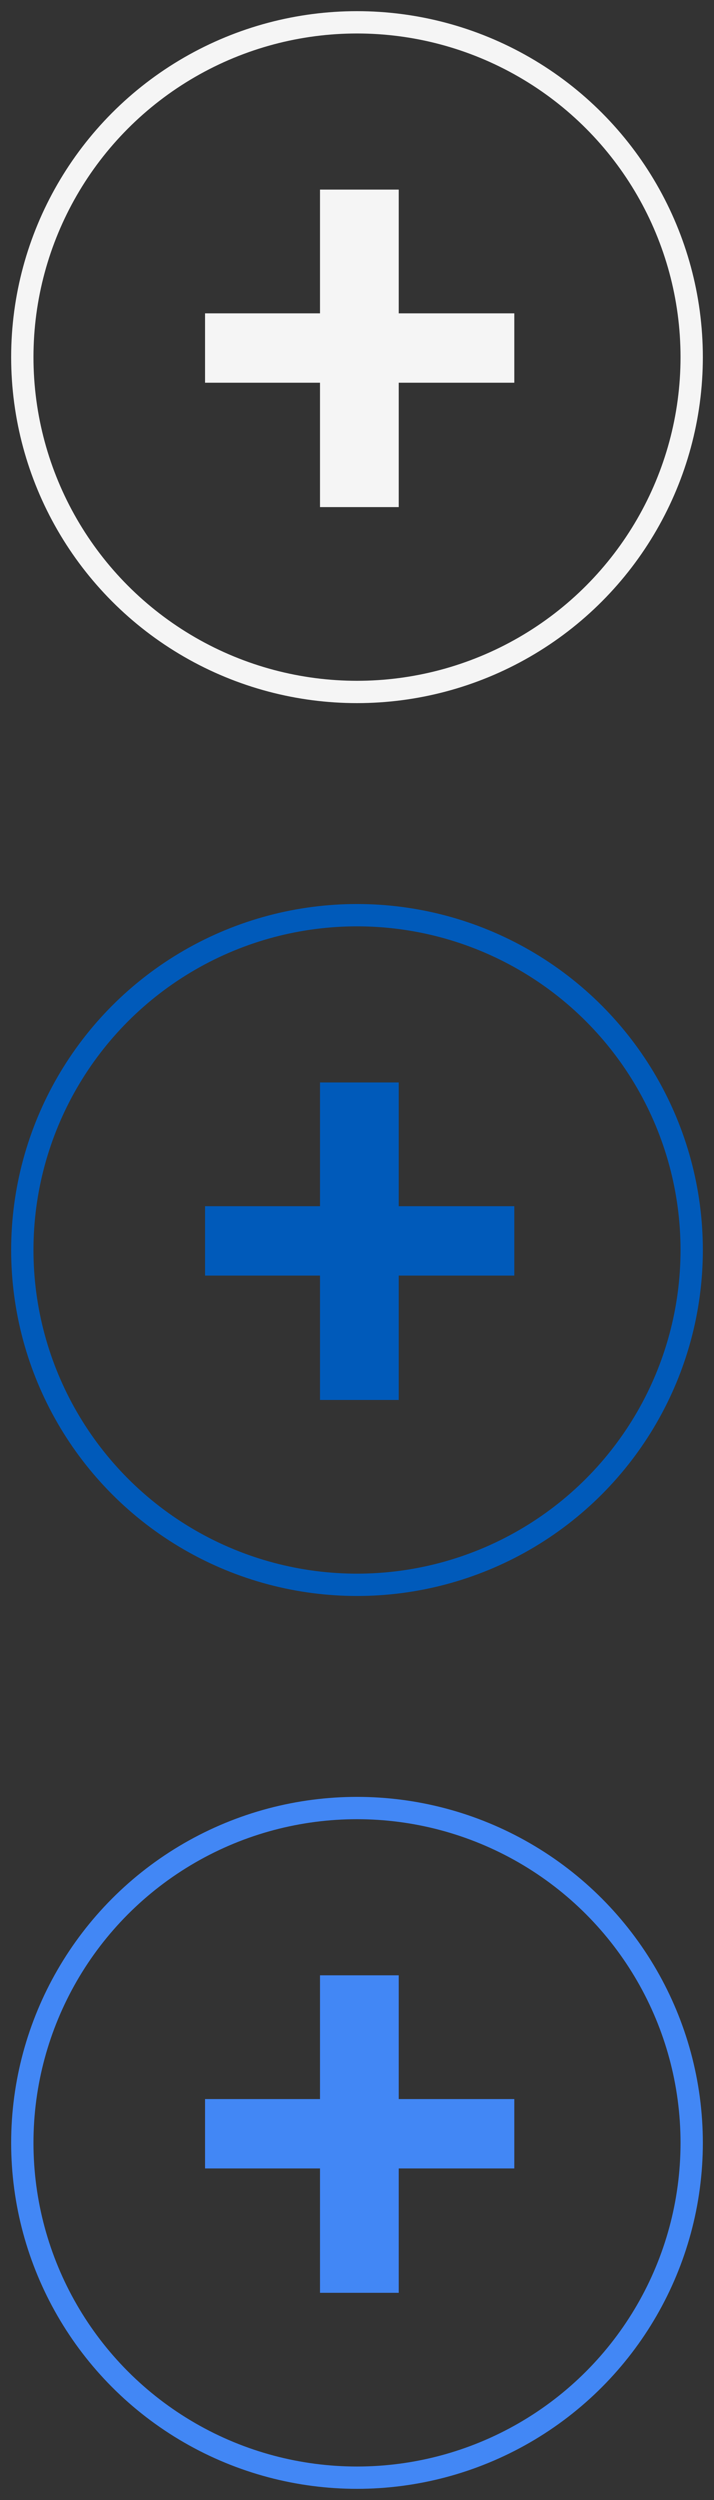 <?xml version="1.0" encoding="UTF-8" standalone="no"?>
<svg width="32px" height="112px" viewBox="0 0 32 112" version="1.1" xmlns="http://www.w3.org/2000/svg" xmlns:xlink="http://www.w3.org/1999/xlink">
    <rect x="0" y="0" width="32" height="112" fill="#333333" stroke="none"/>
    <!-- Generator: Sketch 3.8.3 (29802) - http://www.bohemiancoding.com/sketch -->
    <title>sb_add</title>
    <desc>Created with Sketch.</desc>
    <defs></defs>
    <g id="Page-1" stroke="none" stroke-width="1" fill="none" fill-rule="evenodd">
        <g id="sb_add">
            <ellipse id="Oval-7" stroke="#F5F5F5" cx="16" cy="16" rx="15" ry="15"></ellipse>
            <ellipse id="Oval-7" stroke="#005ABA" cx="16" cy="56" rx="15" ry="15"></ellipse>
            <ellipse id="Oval-7" stroke="#4287f5" cx="16" cy="96" rx="15" ry="15"></ellipse>
            <polygon id="+" fill="#4287f5" points="23.05 97.146 17.87 97.146 17.87 102.718 14.342 102.718 14.342 97.146 9.19 97.146 9.19 94.038 14.342 94.038 14.342 88.494 17.87 88.494 17.87 94.038 23.05 94.038"></polygon>
            <polygon id="+" fill="#005ABA" points="23.05 57.146 17.87 57.146 17.87 62.718 14.342 62.718 14.342 57.146 9.19 57.146 9.19 54.038 14.342 54.038 14.342 48.494 17.87 48.494 17.87 54.038 23.05 54.038"></polygon>
            <polygon id="+" fill="#F5F5F5" points="23.05 17.146 17.87 17.146 17.87 22.718 14.342 22.718 14.342 17.146 9.19 17.146 9.19 14.038 14.342 14.038 14.342 8.494 17.87 8.494 17.87 14.038 23.05 14.038"></polygon>
        </g>
    </g>
</svg>
